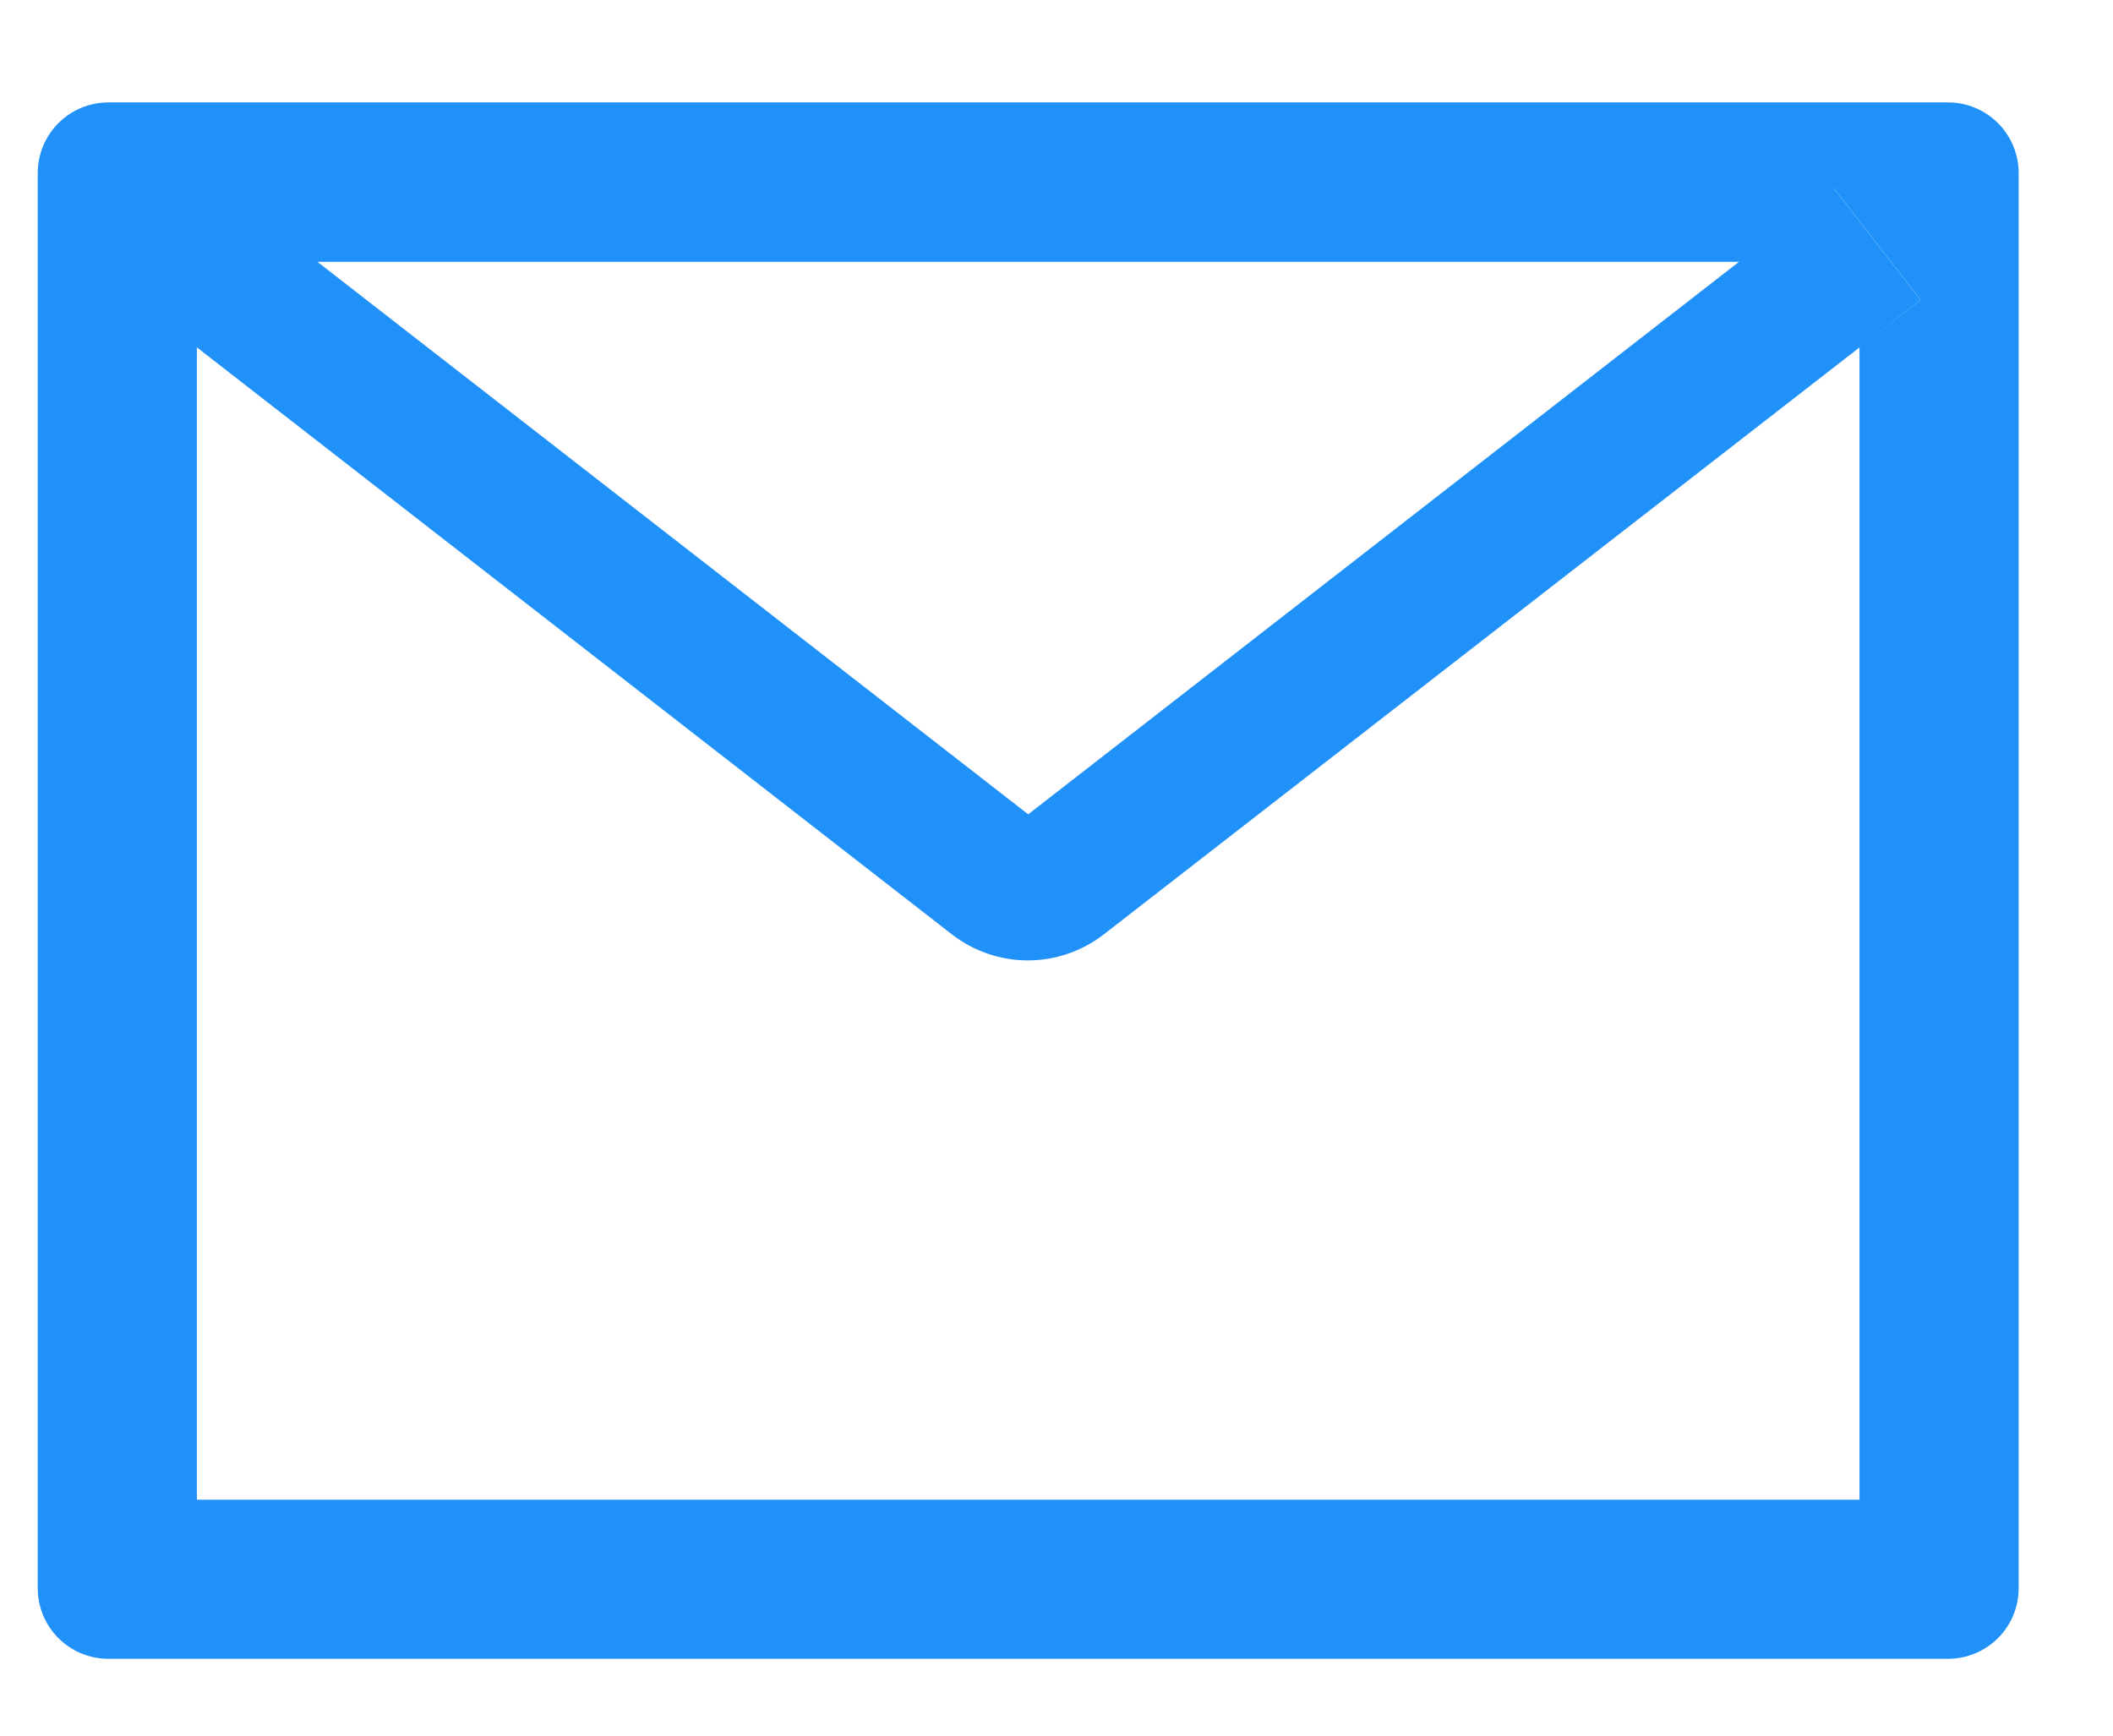 <svg width="28" height="23" viewBox="0 0 28 23" fill="none" xmlns="http://www.w3.org/2000/svg">
<g clip-path="url(#clip0_67_7874)">
<path d="M25.812 1.357H1.438C0.919 1.357 0.5 1.776 0.5 2.295V21.045C0.5 21.564 0.919 21.982 1.438 21.982H25.812C26.331 21.982 26.75 21.564 26.75 21.045V2.295C26.75 1.776 26.331 1.357 25.812 1.357ZM24.641 4.604V19.873H2.609V4.604L1.801 3.974L2.952 2.494L4.206 3.47H23.047L24.301 2.494L25.452 3.974L24.641 4.604ZM23.047 3.467L13.625 10.791L4.203 3.467L2.949 2.491L1.798 3.971L2.606 4.601L12.614 12.382C12.902 12.605 13.256 12.727 13.621 12.727C13.985 12.727 14.339 12.605 14.627 12.382L24.641 4.604L25.449 3.974L24.298 2.494L23.047 3.467Z" fill="#2091F9"/>
</g>
<defs>
<clipPath id="clip0_67_7874">
<rect width="27" height="22" fill="white" transform="translate(0.5 0.67)"/>
</clipPath>
</defs>
</svg>
